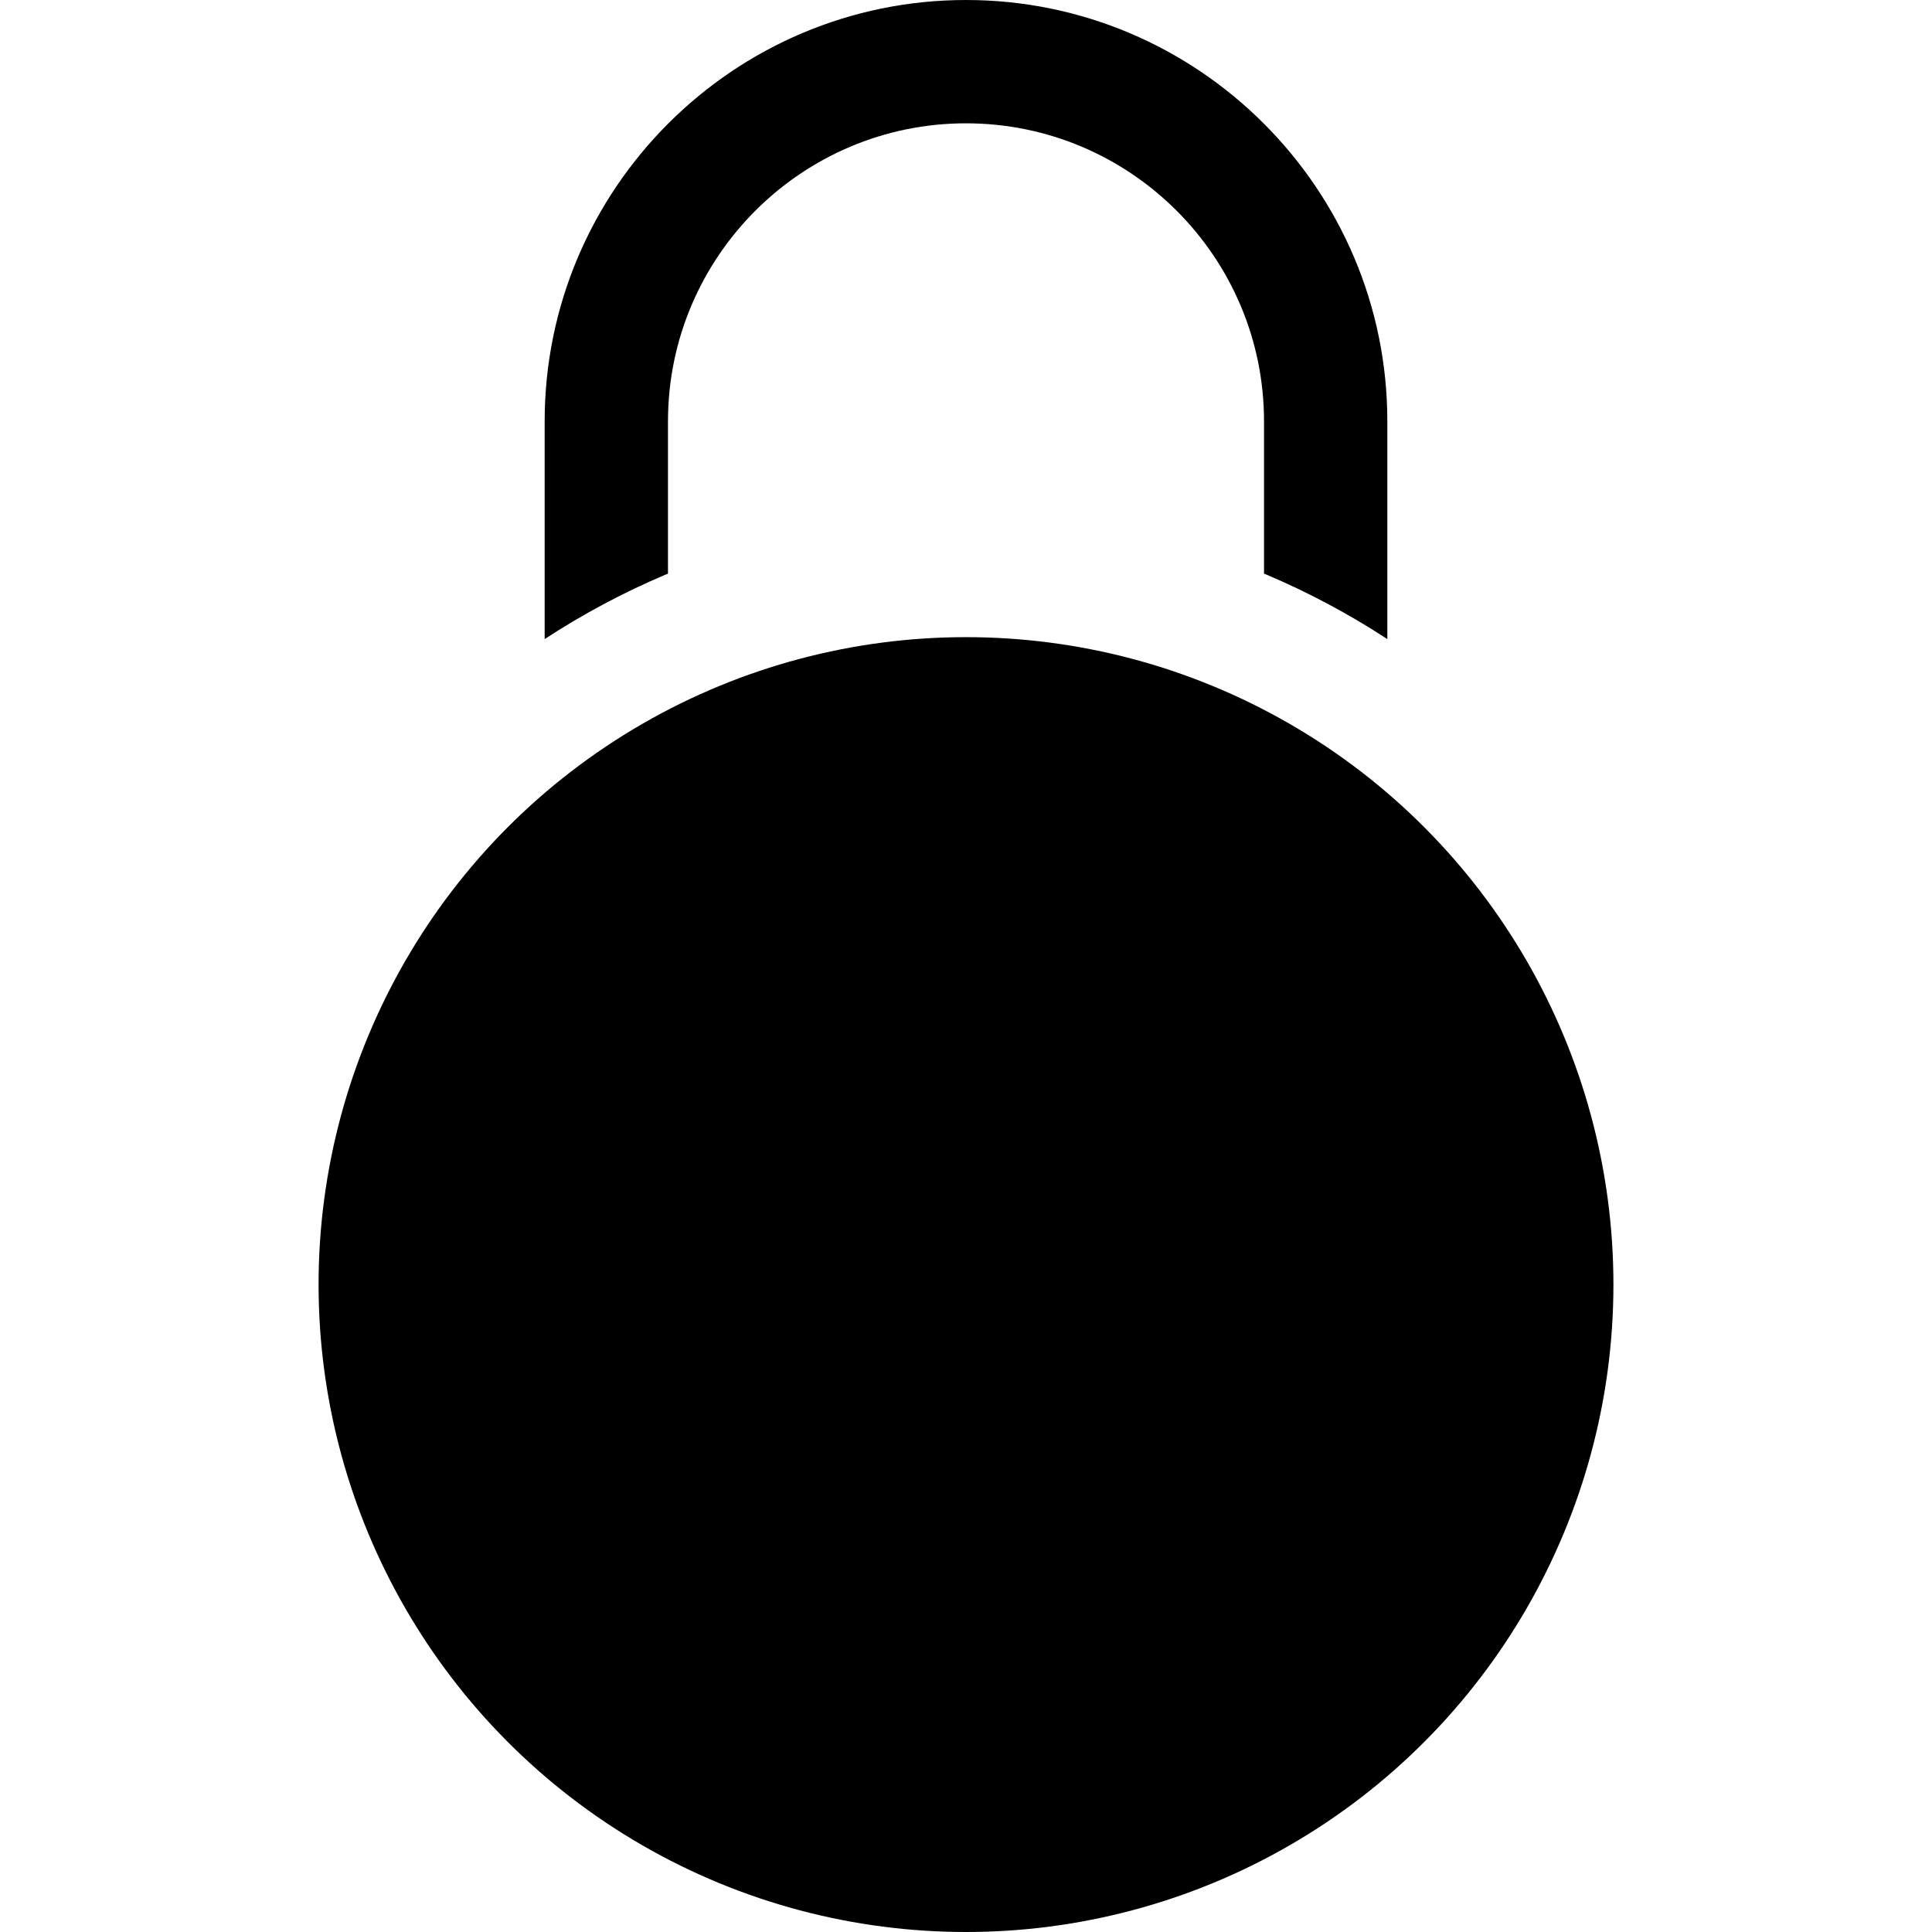 <?xml version="1.0" encoding="iso-8859-1"?>
<!-- Uploaded to: SVG Repo, www.svgrepo.com, Generator: SVG Repo Mixer Tools -->
<svg fill="#000000" height="800px" width="800px" version="1.1" id="Layer_1" xmlns="http://www.w3.org/2000/svg" xmlns:xlink="http://www.w3.org/1999/xlink" 
	 viewBox="0 0 470 470" xml:space="preserve">
<g>
	<circle cx="235" cy="312.5" r="157.5"/>
	<path d="M162.5,139.546V102.5c0-39.977,32.523-72.5,72.5-72.5s72.5,32.523,72.5,72.5v37.046c0.164,0.069,0.329,0.132,0.493,0.201
		c10.347,4.376,20.196,9.637,29.507,15.724V102.5C337.5,45.981,291.519,0,235,0S132.5,45.981,132.5,102.5v52.97
		c9.311-6.086,19.161-11.347,29.507-15.724C162.171,139.678,162.336,139.615,162.5,139.546z"/>
</g>
</svg>